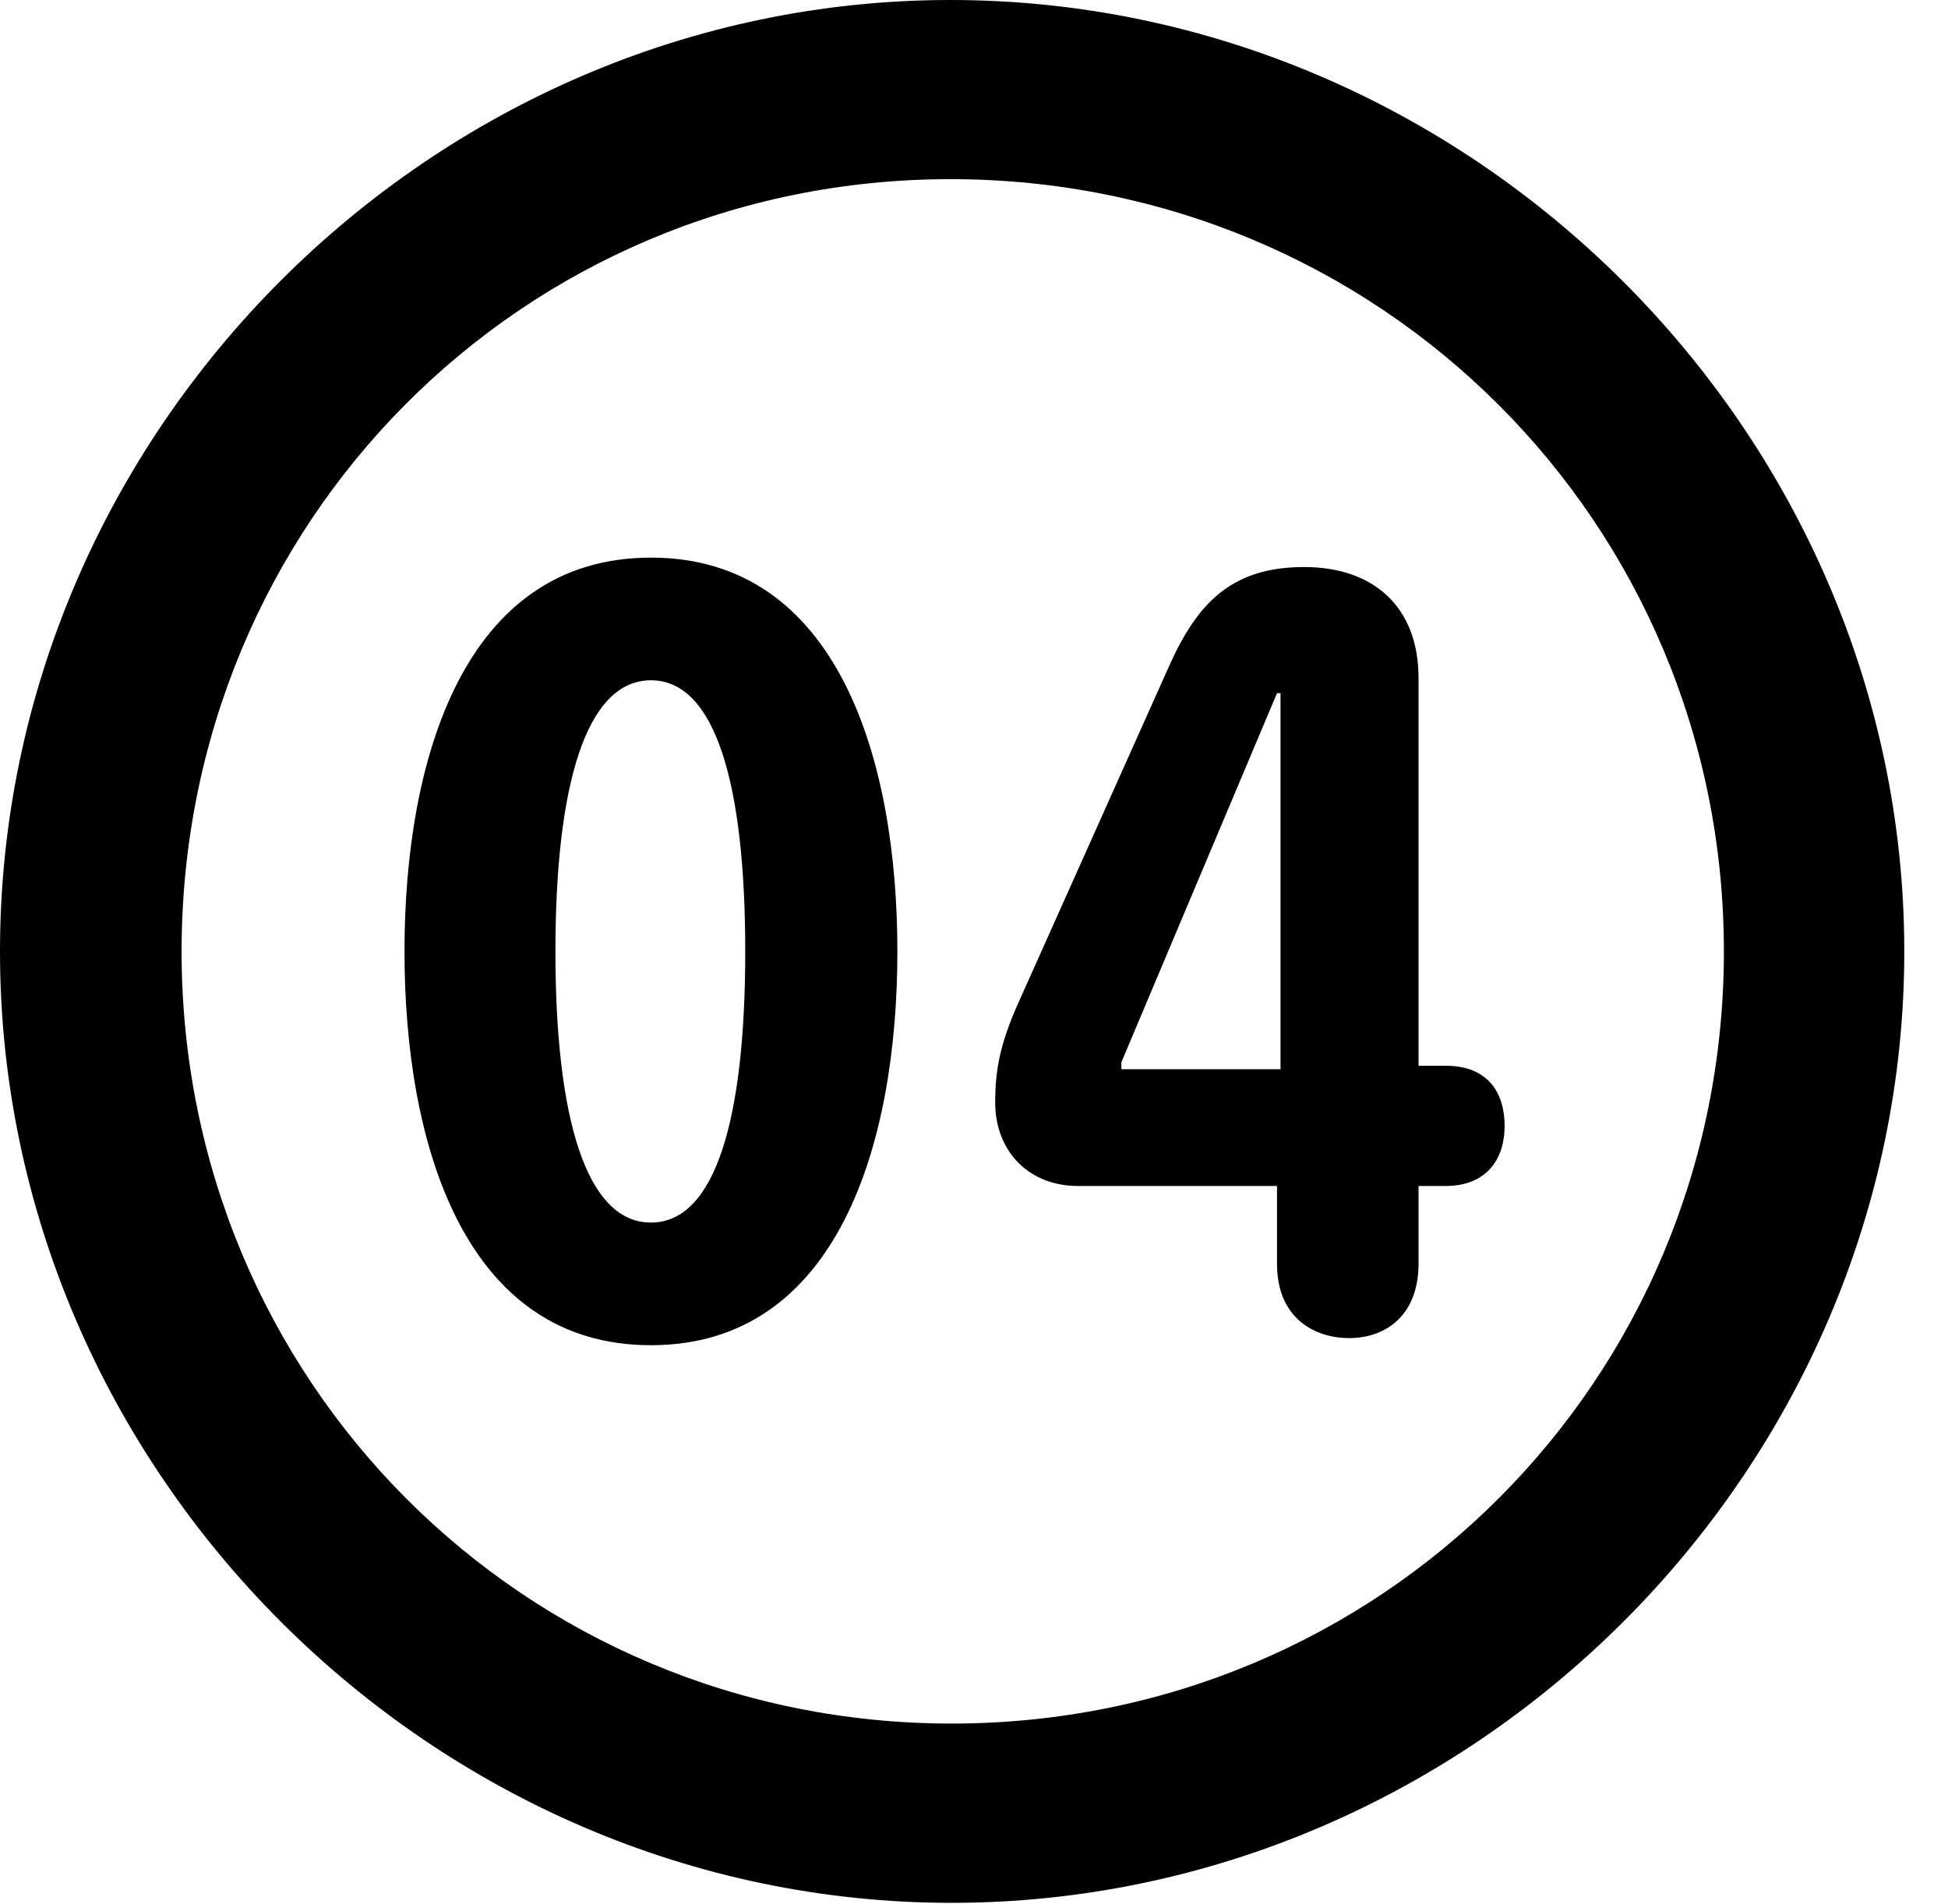 <svg version="1.1" xmlns="http://www.w3.org/2000/svg" xmlns:xlink="http://www.w3.org/1999/xlink" width="16.133" height="15.771" viewBox="0 0 16.133 15.771">
 <g>
  <rect height="15.771" opacity="0" width="16.133" x="0" y="0"/>
  <path d="M7.881 15.762C12.188 15.762 15.771 12.188 15.771 7.881C15.771 3.574 12.178 0 7.871 0C3.574 0 0 3.574 0 7.881C0 12.188 3.584 15.762 7.881 15.762ZM7.881 14.277C4.336 14.277 1.504 11.435 1.504 7.881C1.504 4.326 4.326 1.484 7.871 1.484C11.426 1.484 14.277 4.326 14.277 7.881C14.277 11.435 11.435 14.277 7.881 14.277Z" fill="currentColor"/>
  <path d="M5.391 11.143C6.943 11.143 7.432 9.463 7.432 7.881C7.432 6.299 6.943 4.619 5.391 4.619C3.838 4.619 3.35 6.299 3.35 7.881C3.35 9.463 3.838 11.143 5.391 11.143ZM5.391 10.127C4.854 10.127 4.6 9.258 4.6 7.881C4.6 6.504 4.854 5.635 5.391 5.635C5.928 5.635 6.172 6.504 6.172 7.881C6.172 9.258 5.928 10.127 5.391 10.127ZM11.172 11.084C11.484 11.084 11.748 10.889 11.748 10.469L11.748 9.824L11.973 9.824C12.305 9.824 12.461 9.609 12.461 9.326C12.461 9.053 12.324 8.828 11.973 8.828L11.748 8.828L11.748 5.615C11.748 5.029 11.377 4.697 10.801 4.697C10.195 4.697 9.912 5 9.678 5.527L8.428 8.32C8.281 8.652 8.242 8.867 8.242 9.131C8.242 9.541 8.525 9.824 8.926 9.824L10.576 9.824L10.576 10.469C10.576 10.928 10.898 11.084 11.172 11.084ZM10.605 8.857L9.287 8.857L9.287 8.799L10.576 5.742L10.605 5.742Z" fill="currentColor"/>
 </g>
</svg>
